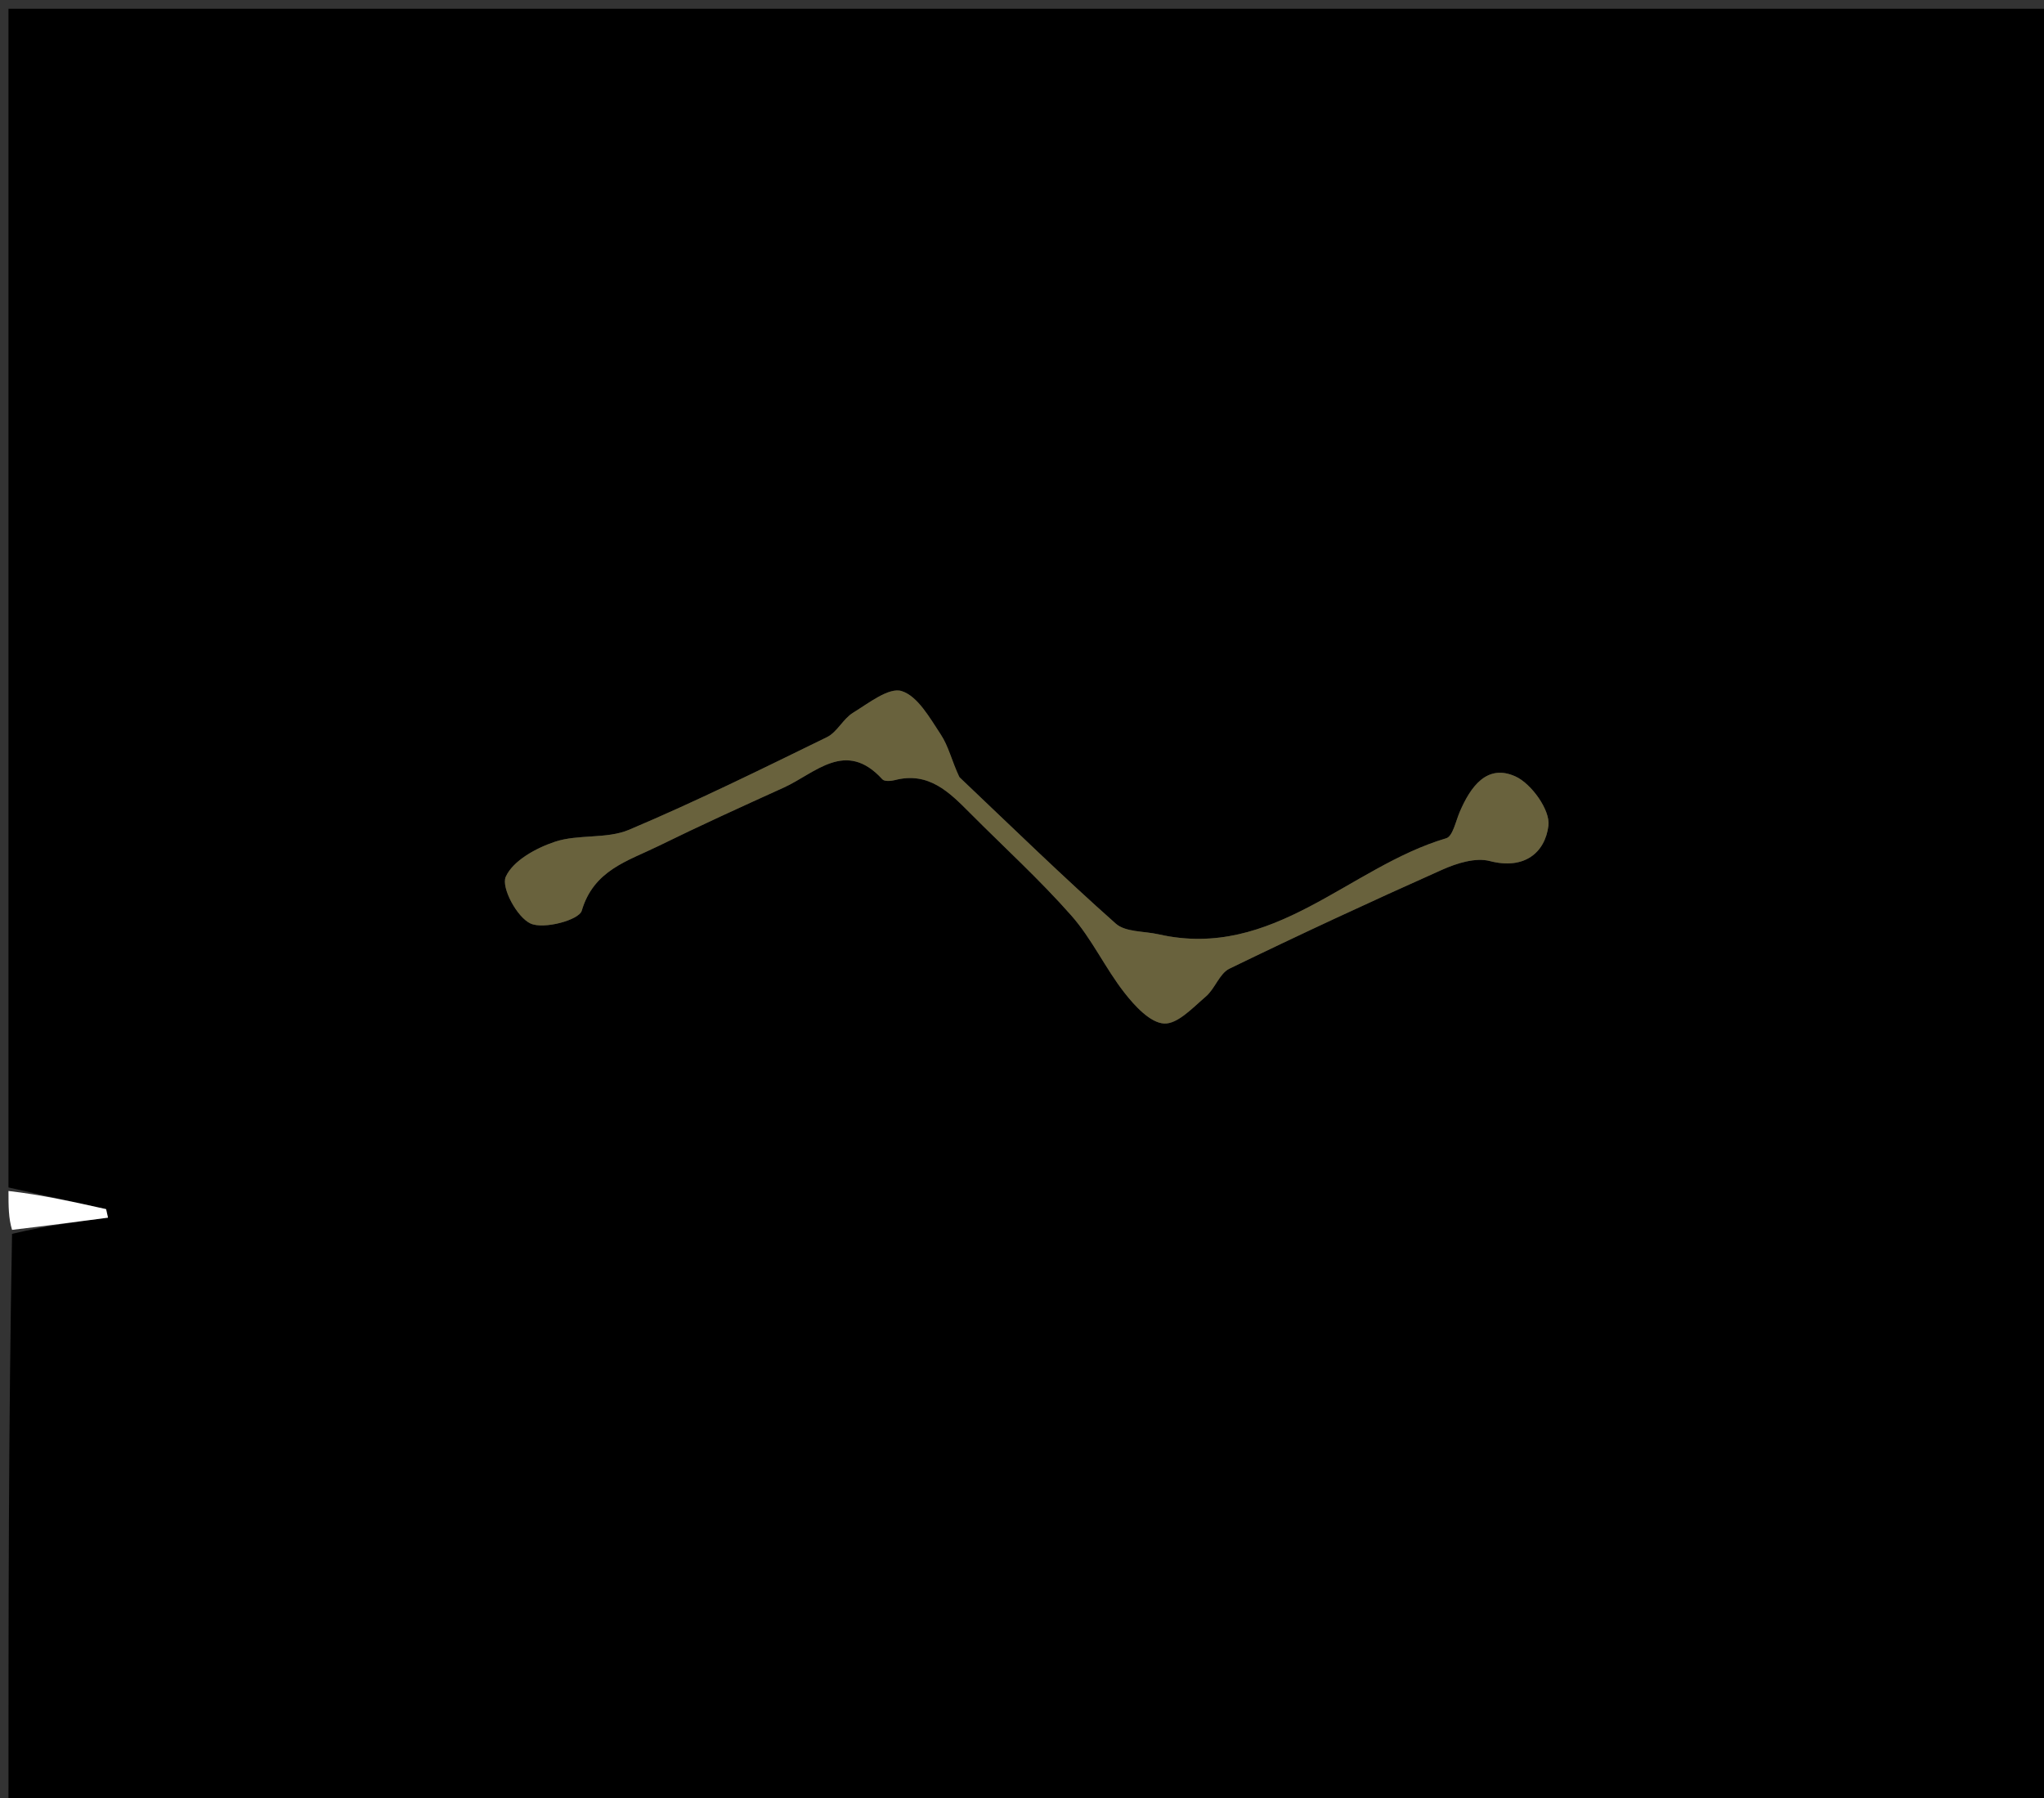 <svg version="1.1" id="Layer_1" xmlns="http://www.w3.org/2000/svg" xmlns:xlink="http://www.w3.org/1999/xlink" x="0px" y="0px"
	 width="100%" viewBox="0 0 241 212" enable-background="new 0 0 241 212" xml:space="preserve">
<rect x="0" y="0" width="241" height="212" fill="#333333" stroke="none"/>
<path fill="#000000" opacity="1" stroke="none" 
	d="
M1,140 
	C1,93.689 1,47.378 1,1.034 
	C81.272,1.034 161.544,1.034 241.908,1.034 
	C241.908,71.571 241.908,142.142 241.908,212.856 
	C161.667,212.856 81.333,212.856 1,212.856 
	C1,190.582 1,168.26 1.421,145.469 
	C5.473,144.521 9.103,144.042 12.734,143.563 
	C12.66,143.227 12.585,142.891 12.511,142.556 
	C8.674,141.704 4.837,140.852 1,140 
M112.886,91.385 
	C112.246,89.768 111.849,87.99 110.908,86.573 
	C109.624,84.637 108.211,82.082 106.316,81.479 
	C104.811,81 102.412,82.91 100.579,84.033 
	C99.404,84.753 98.705,86.322 97.5,86.911 
	C89.784,90.681 82.074,94.489 74.169,97.83 
	C71.527,98.946 68.187,98.323 65.416,99.247 
	C63.191,99.988 60.482,101.477 59.632,103.371 
	C59.068,104.63 60.961,108.163 62.564,108.887 
	C64.127,109.593 68.266,108.478 68.591,107.373 
	C70.001,102.58 74.024,101.517 77.603,99.76 
	C82.485,97.362 87.44,95.11 92.394,92.864 
	C96.133,91.171 99.708,87.125 104.04,91.882 
	C104.28,92.145 105.036,92.097 105.496,91.977 
	C109.499,90.937 111.931,93.403 114.387,95.871 
	C118.381,99.886 122.587,103.712 126.325,107.952 
	C128.736,110.686 130.311,114.141 132.57,117.032 
	C133.791,118.595 135.608,120.582 137.252,120.673 
	C138.842,120.761 140.657,118.785 142.178,117.487 
	C143.259,116.564 143.782,114.778 144.957,114.207 
	C153.259,110.175 161.634,106.29 170.063,102.531 
	C171.769,101.77 173.979,101.079 175.654,101.516 
	C179.718,102.576 182.176,100.537 182.571,97.338 
	C182.795,95.52 180.568,92.397 178.683,91.542 
	C175.311,90.013 173.371,92.781 172.11,95.725 
	C171.641,96.819 171.29,98.604 170.52,98.831 
	C159.074,102.206 150.161,113.23 136.592,110.153 
	C134.886,109.767 132.704,109.913 131.558,108.895 
	C125.363,103.398 119.425,97.611 112.886,91.385 
z"/>
<path fill="#FFFFFF" opacity="1" stroke="none" 
	d="
M1,140.417 
	C4.837,140.852 8.674,141.704 12.511,142.556 
	C12.585,142.891 12.66,143.227 12.734,143.563 
	C9.103,144.042 5.473,144.521 1.421,145 
	C1,143.611 1,142.222 1,140.417 
z"/>
<path fill="#69623D" opacity="1" stroke="none" 
	d="
M113.142,91.655 
	C119.425,97.611 125.363,103.398 131.558,108.895 
	C132.704,109.913 134.886,109.767 136.592,110.153 
	C150.161,113.23 159.074,102.206 170.52,98.831 
	C171.29,98.604 171.641,96.819 172.11,95.725 
	C173.371,92.781 175.311,90.013 178.683,91.542 
	C180.568,92.397 182.795,95.52 182.571,97.338 
	C182.176,100.537 179.718,102.576 175.654,101.516 
	C173.979,101.079 171.769,101.77 170.063,102.531 
	C161.634,106.29 153.259,110.175 144.957,114.207 
	C143.782,114.778 143.259,116.564 142.178,117.487 
	C140.657,118.785 138.842,120.761 137.252,120.673 
	C135.608,120.582 133.791,118.595 132.57,117.032 
	C130.311,114.141 128.736,110.686 126.325,107.952 
	C122.587,103.712 118.381,99.886 114.387,95.871 
	C111.931,93.403 109.499,90.937 105.496,91.977 
	C105.036,92.097 104.28,92.145 104.04,91.882 
	C99.708,87.125 96.133,91.171 92.394,92.864 
	C87.44,95.11 82.485,97.362 77.603,99.76 
	C74.024,101.517 70.001,102.58 68.591,107.373 
	C68.266,108.478 64.127,109.593 62.564,108.887 
	C60.961,108.163 59.068,104.63 59.632,103.371 
	C60.482,101.477 63.191,99.988 65.416,99.247 
	C68.187,98.323 71.527,98.946 74.169,97.83 
	C82.074,94.489 89.784,90.681 97.5,86.911 
	C98.705,86.322 99.404,84.753 100.579,84.033 
	C102.412,82.91 104.811,81 106.316,81.479 
	C108.211,82.082 109.624,84.637 110.908,86.573 
	C111.849,87.99 112.246,89.768 113.142,91.655 
z"/>
</svg>